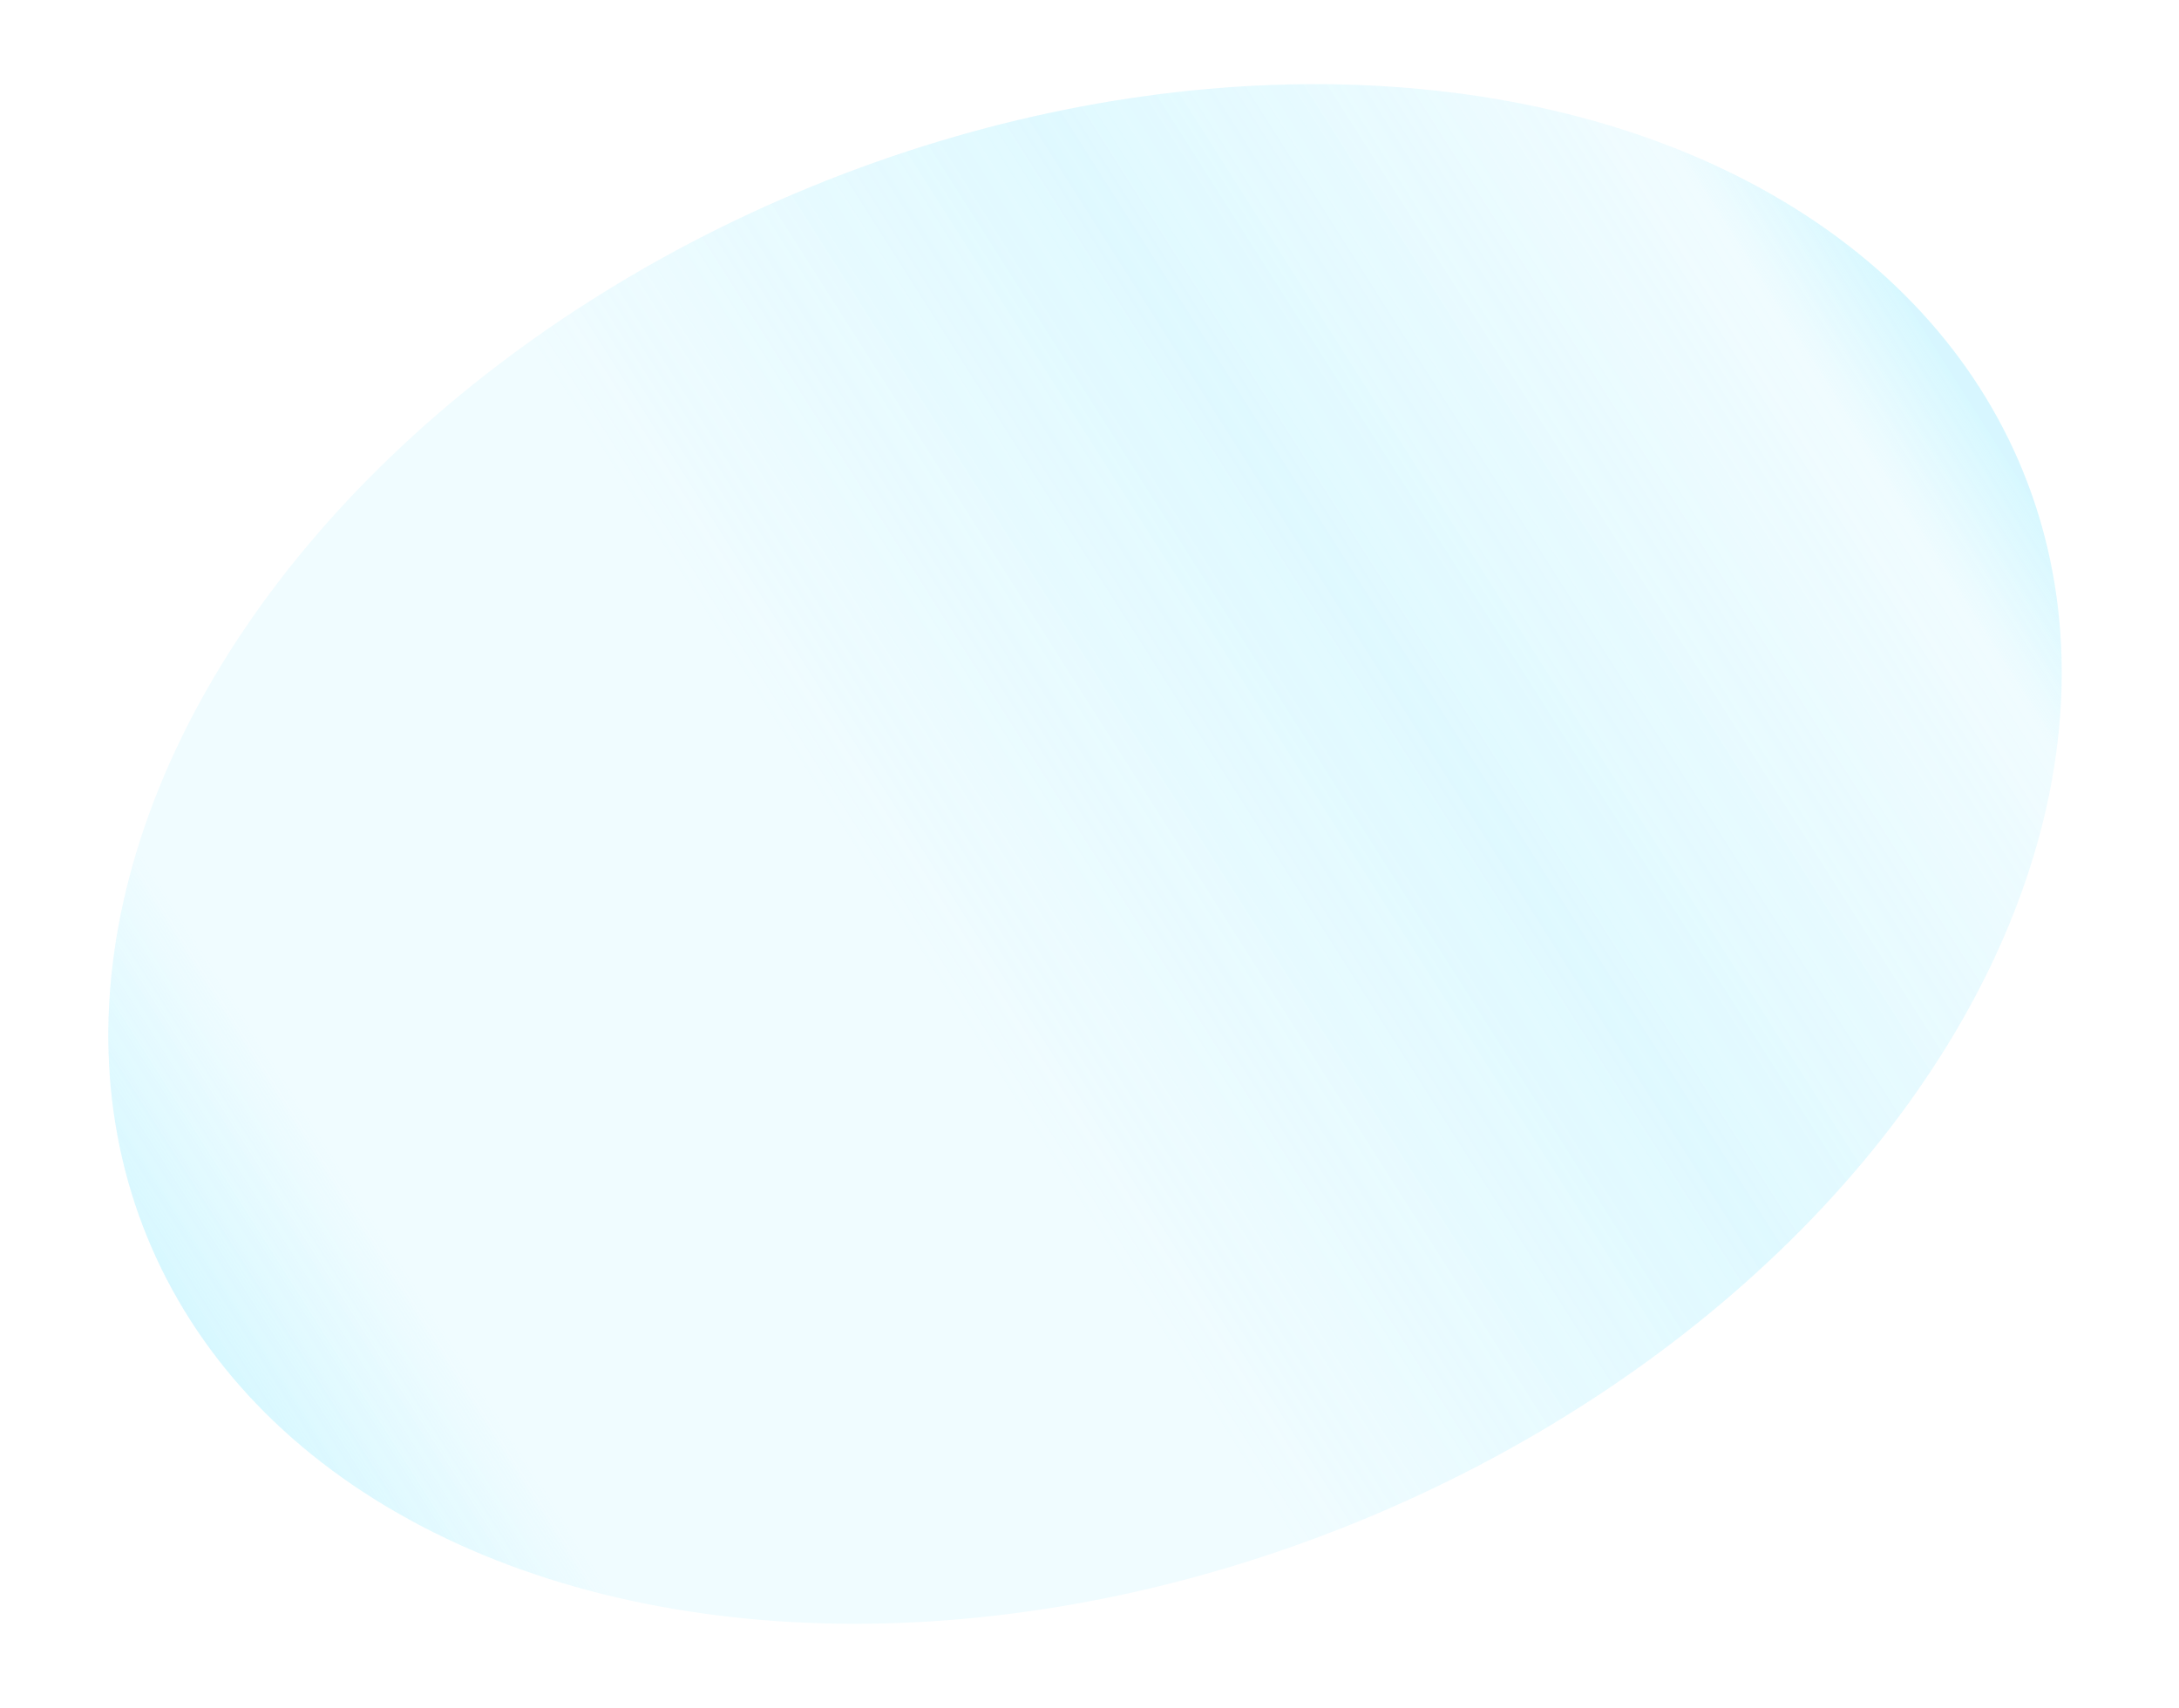 <svg width="176" height="138" viewBox="0 0 176 138" fill="none" xmlns="http://www.w3.org/2000/svg">
<g filter="url(#filter0_f_347_22544)">
<ellipse cx="87.638" cy="68.99" rx="58.27" ry="81.826" transform="rotate(67.772 87.638 68.99)" fill="#9FEEFF" fill-opacity="0.15"/>
<ellipse cx="87.638" cy="68.99" rx="58.27" ry="81.826" transform="rotate(67.772 87.638 68.99)" fill="url(#paint0_linear_347_22544)"/>
</g>
<defs>
<filter id="filter0_f_347_22544" x="2.729" y="0.79" width="169.815" height="136.401" filterUnits="userSpaceOnUse" color-interpolation-filters="sRGB">
<feFlood flood-opacity="0" result="BackgroundImageFix"/>
<feBlend mode="normal" in="SourceGraphic" in2="BackgroundImageFix" result="shape"/>
<feGaussianBlur stdDeviation="3" result="effect1_foregroundBlur_347_22544"/>
</filter>
<linearGradient id="paint0_linear_347_22544" x1="156.012" y1="145.087" x2="126.44" y2="-19.152" gradientUnits="userSpaceOnUse">
<stop stop-color="#9FEEFF" stop-opacity="0.41"/>
<stop offset="0.136" stop-color="#9FEEFF" stop-opacity="0"/>
<stop offset="0.427" stop-color="#9FEEFF" stop-opacity="0"/>
<stop offset="0.697" stop-color="#9FEEFF" stop-opacity="0.2"/>
<stop offset="0.943" stop-color="#9FEEFF" stop-opacity="0"/>
<stop offset="1" stop-color="#9FEEFF" stop-opacity="0.3"/>
</linearGradient>
</defs>
</svg>
